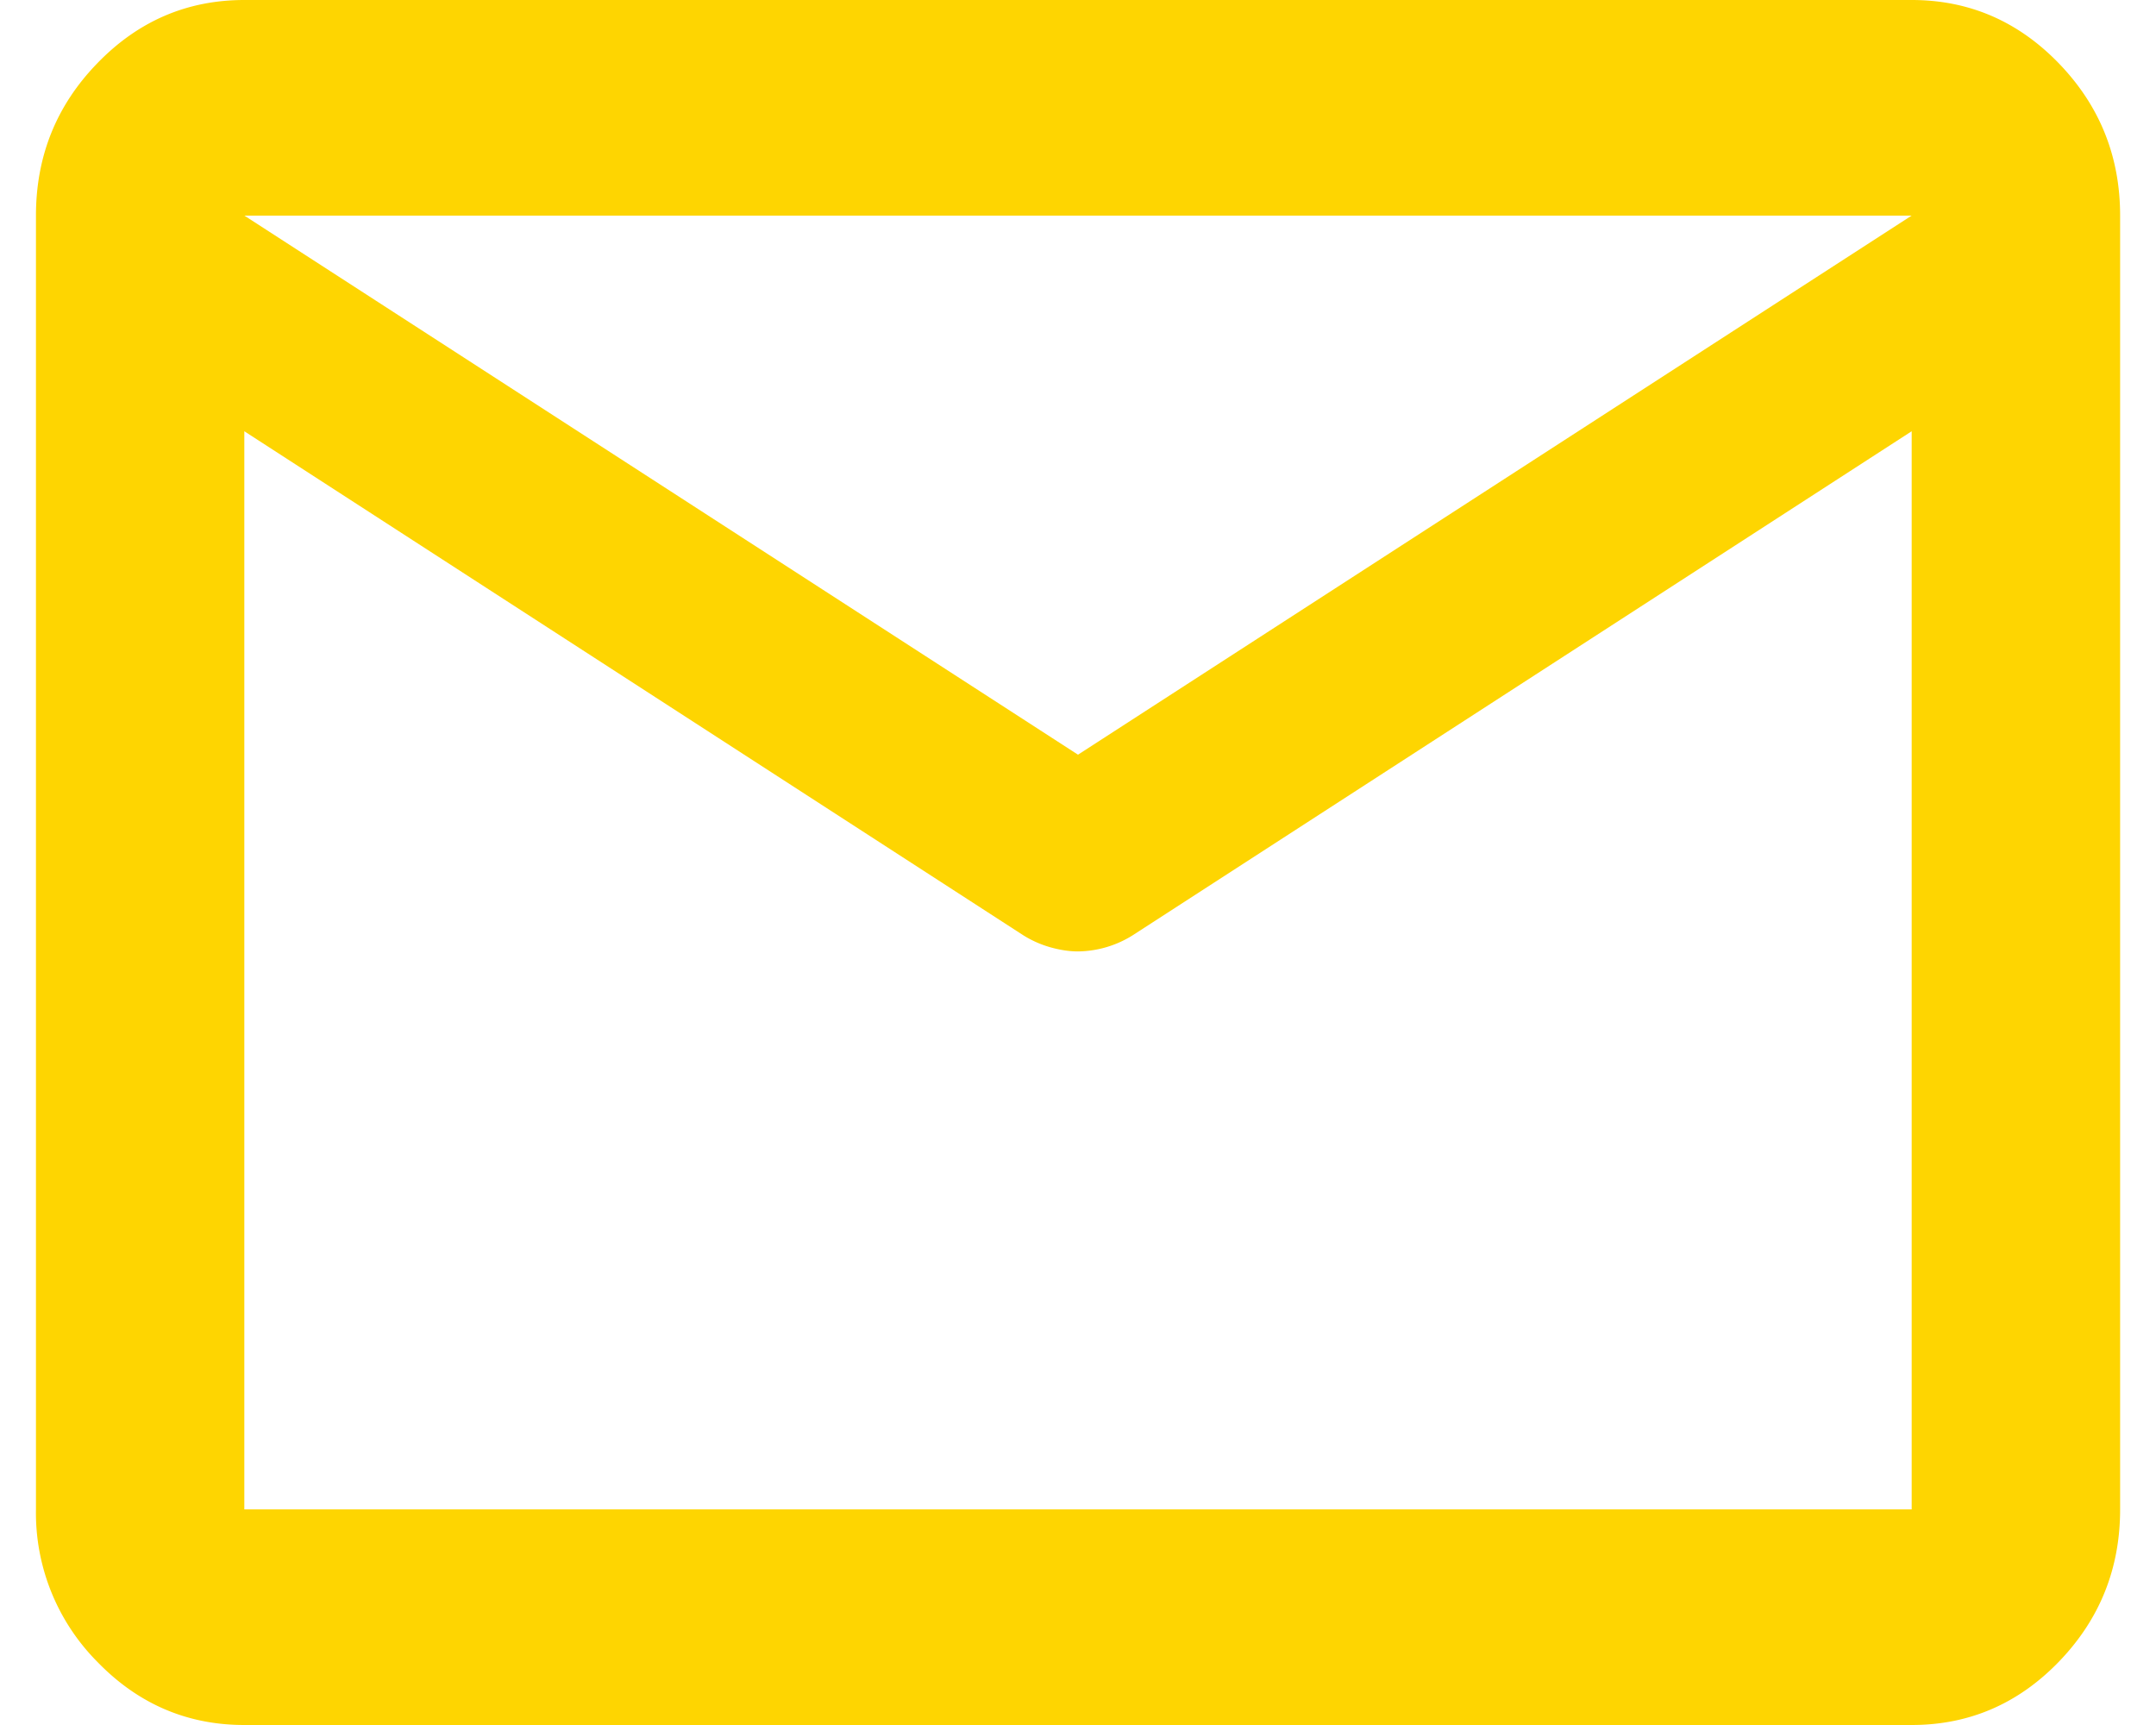 <svg width="25" height="20" fill="none" xmlns="http://www.w3.org/2000/svg"><path d="M2.833 20c-.664 0-1.233-.245-1.706-.734a2.45 2.45 0 01-.71-1.766v-15c0-.688.236-1.276.71-1.765C1.6.245 2.169 0 2.833 0h19.334c.664 0 1.233.245 1.707.735.473.49.71 1.078.71 1.765v15c0 .688-.237 1.276-.71 1.766-.474.49-1.043.734-1.707.734H2.832zM22.167 5l-9.033 5.844a1.218 1.218 0 01-.634.187c-.1 0-.206-.016-.317-.047a1.215 1.215 0 01-.317-.14L2.833 5v12.5h19.334V5zM12.5 8.75l9.666-6.25H2.834L12.5 8.75zM2.833 5.312V3.47v.03-.016 1.829z" fill="#FED501"/></svg>